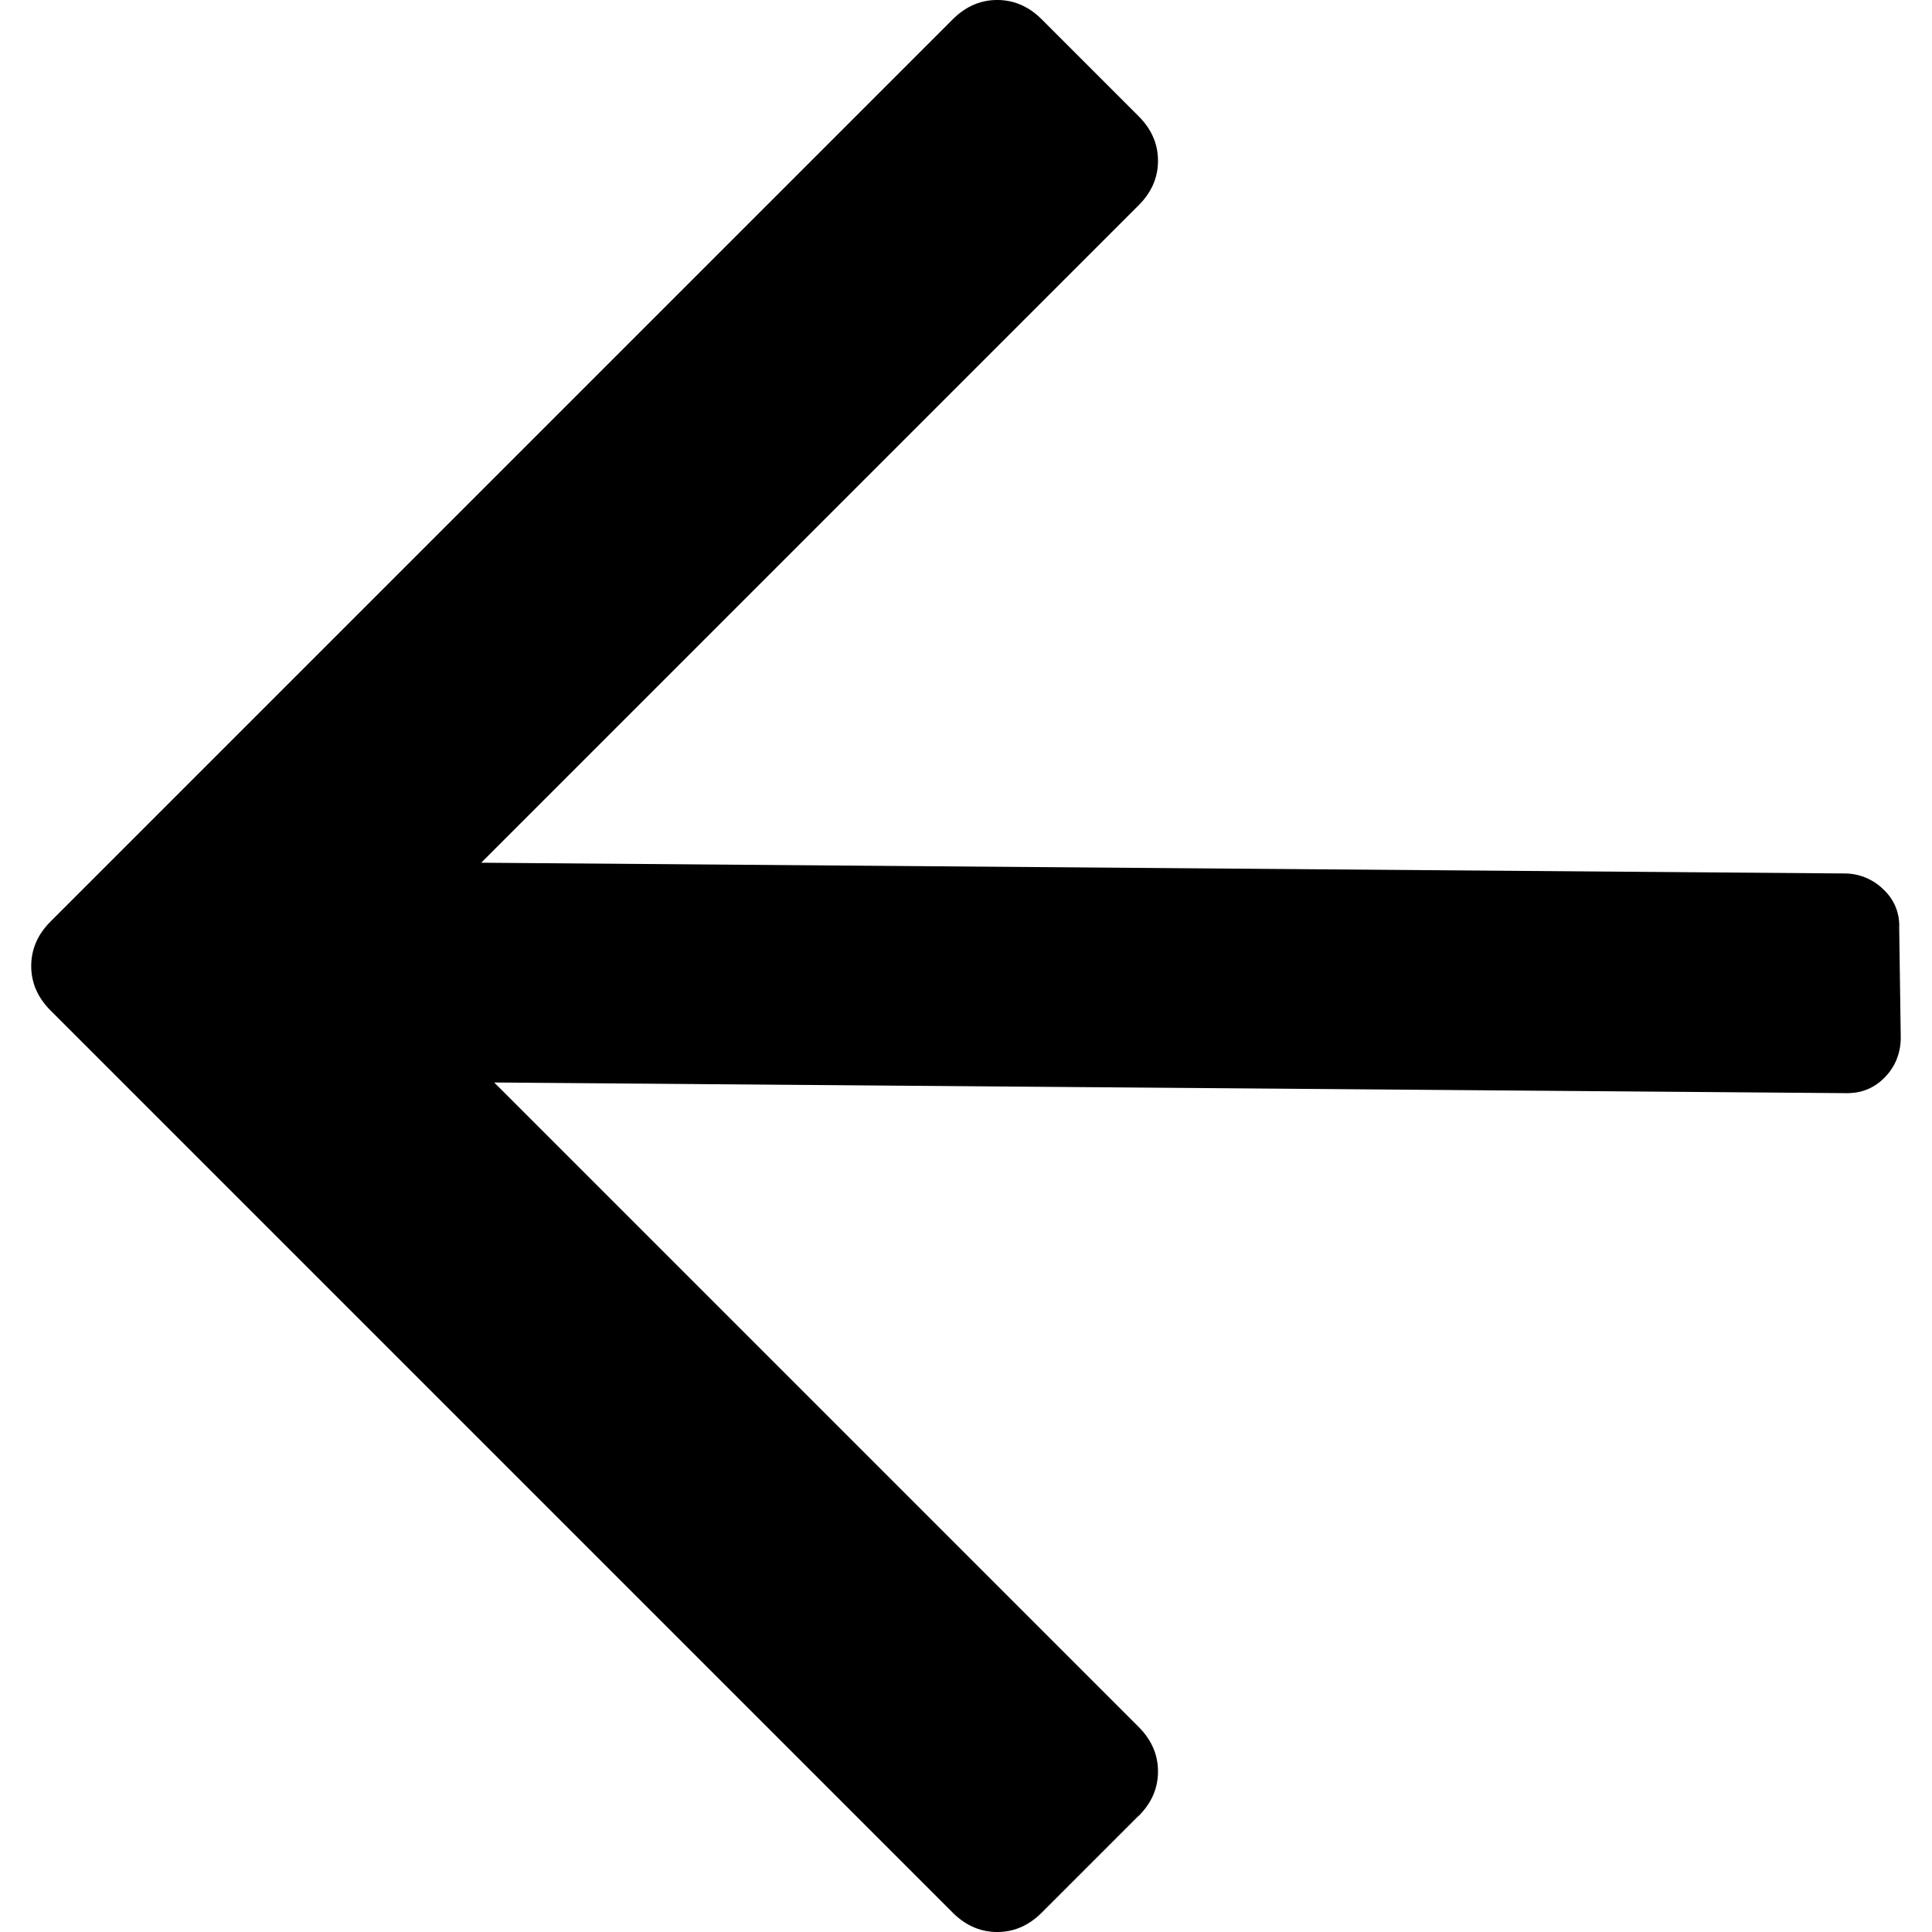 <svg viewBox="0 0 48 48" xmlns="http://www.w3.org/2000/svg" fill-rule="evenodd" clip-rule="evenodd" stroke-linejoin="round" stroke-miterlimit="1.414"><path d="M11.955 21.434L28.288 5.101c.322-.321.482-.69.482-1.107 0-.416-.16-.785-.482-1.107L25.883.482C25.562.161 25.193 0 24.776 0c-.416 0-.785.161-1.107.482L1.258 22.893c-.321.321-.482.69-.482 1.107 0 .417.161.786.482 1.107l22.411 22.411c.322.321.691.482 1.107.482.417 0 .786-.161 1.107-.482l2.405-2.405v.005c.322-.321.482-.69.482-1.107 0-.416-.16-.785-.482-1.107l-16.01-16.01 33.58.265c.383.008.705-.122.966-.389s.394-.594.4-.98l-.039-2.743a1.212 1.212 0 0 0-.379-.936 1.371 1.371 0 0 0-.973-.41l-33.878-.267z"/></svg>